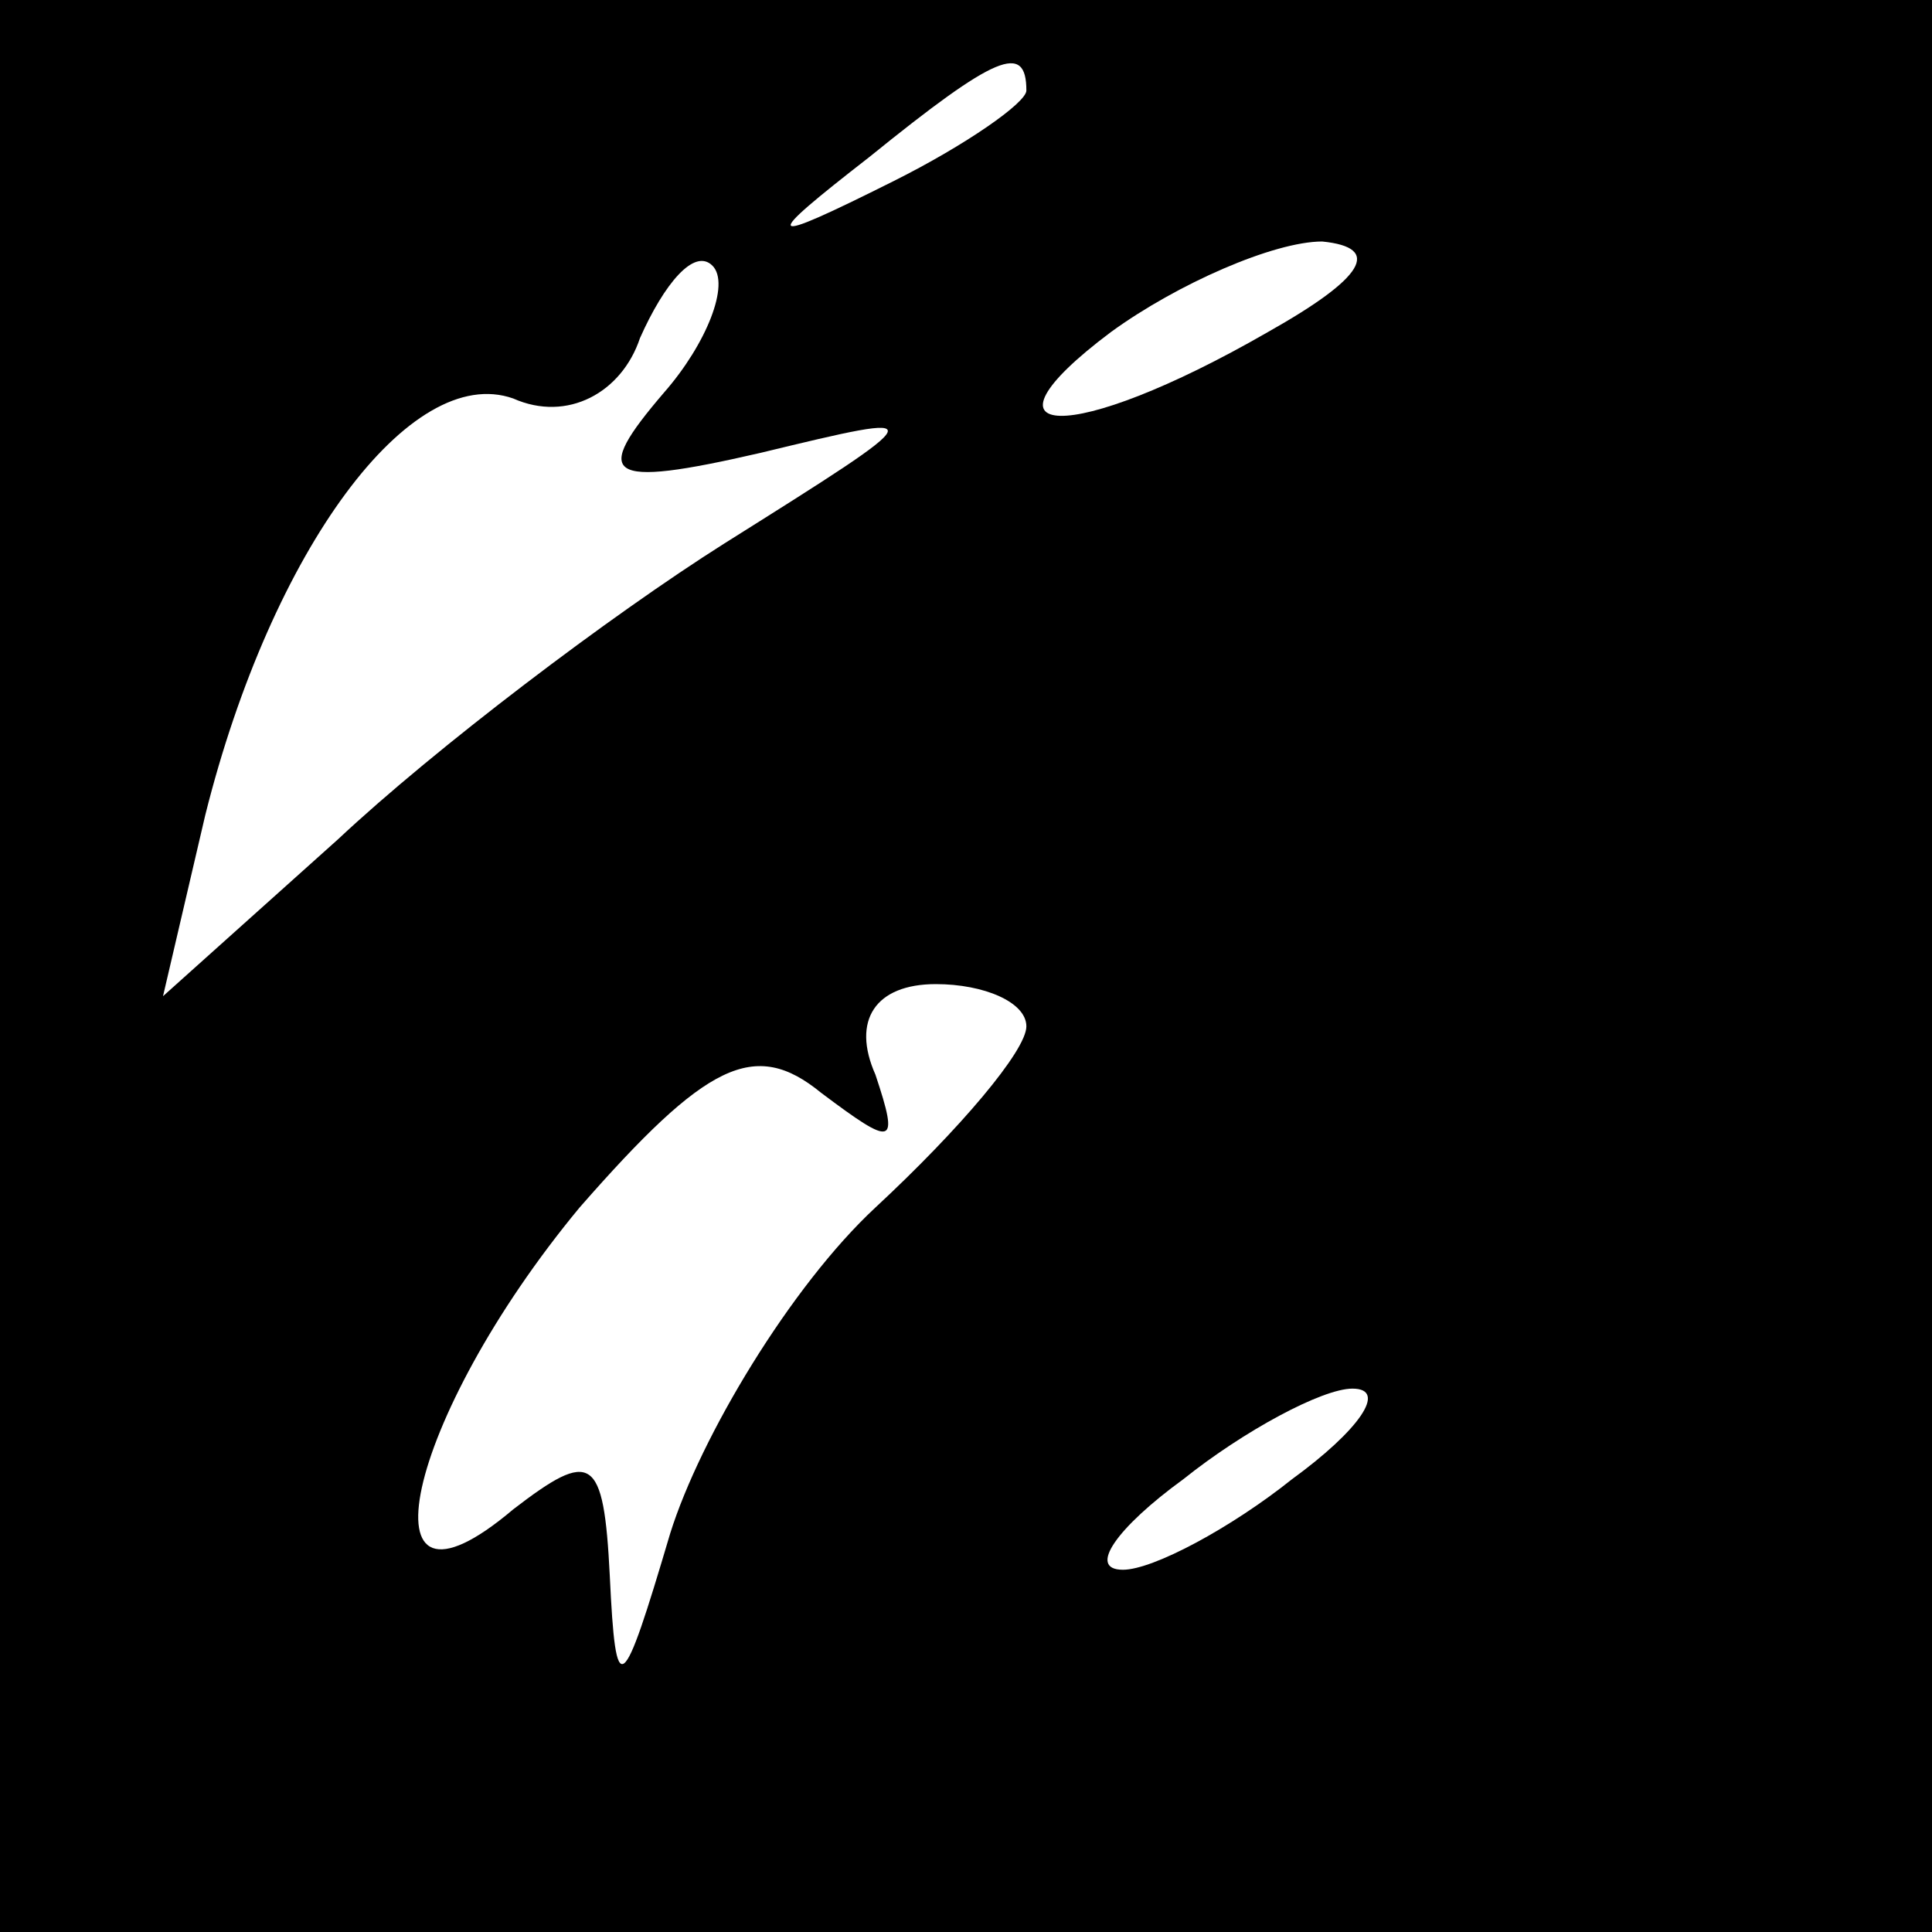 <?xml version="1.0" standalone="no"?>
<!DOCTYPE svg PUBLIC "-//W3C//DTD SVG 20010904//EN"
 "http://www.w3.org/TR/2001/REC-SVG-20010904/DTD/svg10.dtd">
<svg version="1.0" xmlns="http://www.w3.org/2000/svg"
 width="32pt" height="32pt" viewBox="0 0 32 32"
 preserveAspectRatio="xMidYMid meet">
<rect x="0" y="0" width="32" height="32" fill="#808080" stroke="none"/>
<g transform="translate(0,32) scale(0.1,-0.1)"
fill="#000000" stroke="none">
<path fill="#000000" stroke="none" d="M0 160 l0 -160 160 0 160 0 0 160 0
160 -160 0 -160 0 0 -160z"/>
<path fill="#ffffff" stroke="none" d="M170 305 c0 -2 -10 -9 -22 -15 -22 -11
-22 -10 -4 4 21 17 26 19 26 11z"/>
<path fill="#ffffff" stroke="none" d="M110 255 c-12 -14 -10 -16 16 -10 29 7
29 7 -6 -15 -19 -12 -48 -34 -64 -49 l-29 -26 7 30 c11 44 34 75 51 69 9 -4
18 1 21 10 4 9 9 15 12 12 3 -3 -1 -13 -8 -21z"/>
<path fill="#ffffff" stroke="none" d="M210 265 c-33 -19 -50 -18 -26 0 11 8
27 15 35 15 10 -1 7 -6 -9 -15z"/>
<path fill="#ffffff" stroke="none" d="M170 150 c0 -4 -11 -17 -25 -30 -14
-13 -29 -38 -34 -54 -8 -27 -9 -28 -10 -7 -1 20 -3 21 -16 11 -26 -22 -18 15
11 50 21 24 29 28 40 19 12 -9 13 -9 9 3 -4 9 0 15 10 15 8 0 15 -3 15 -7z"/>
<path fill="#ffffff" stroke="none" d="M214 75 c-10 -8 -23 -15 -28 -15 -6 0
-1 7 10 15 10 8 23 15 28 15 6 0 1 -7 -10 -15z"/>
</g>
</svg>
